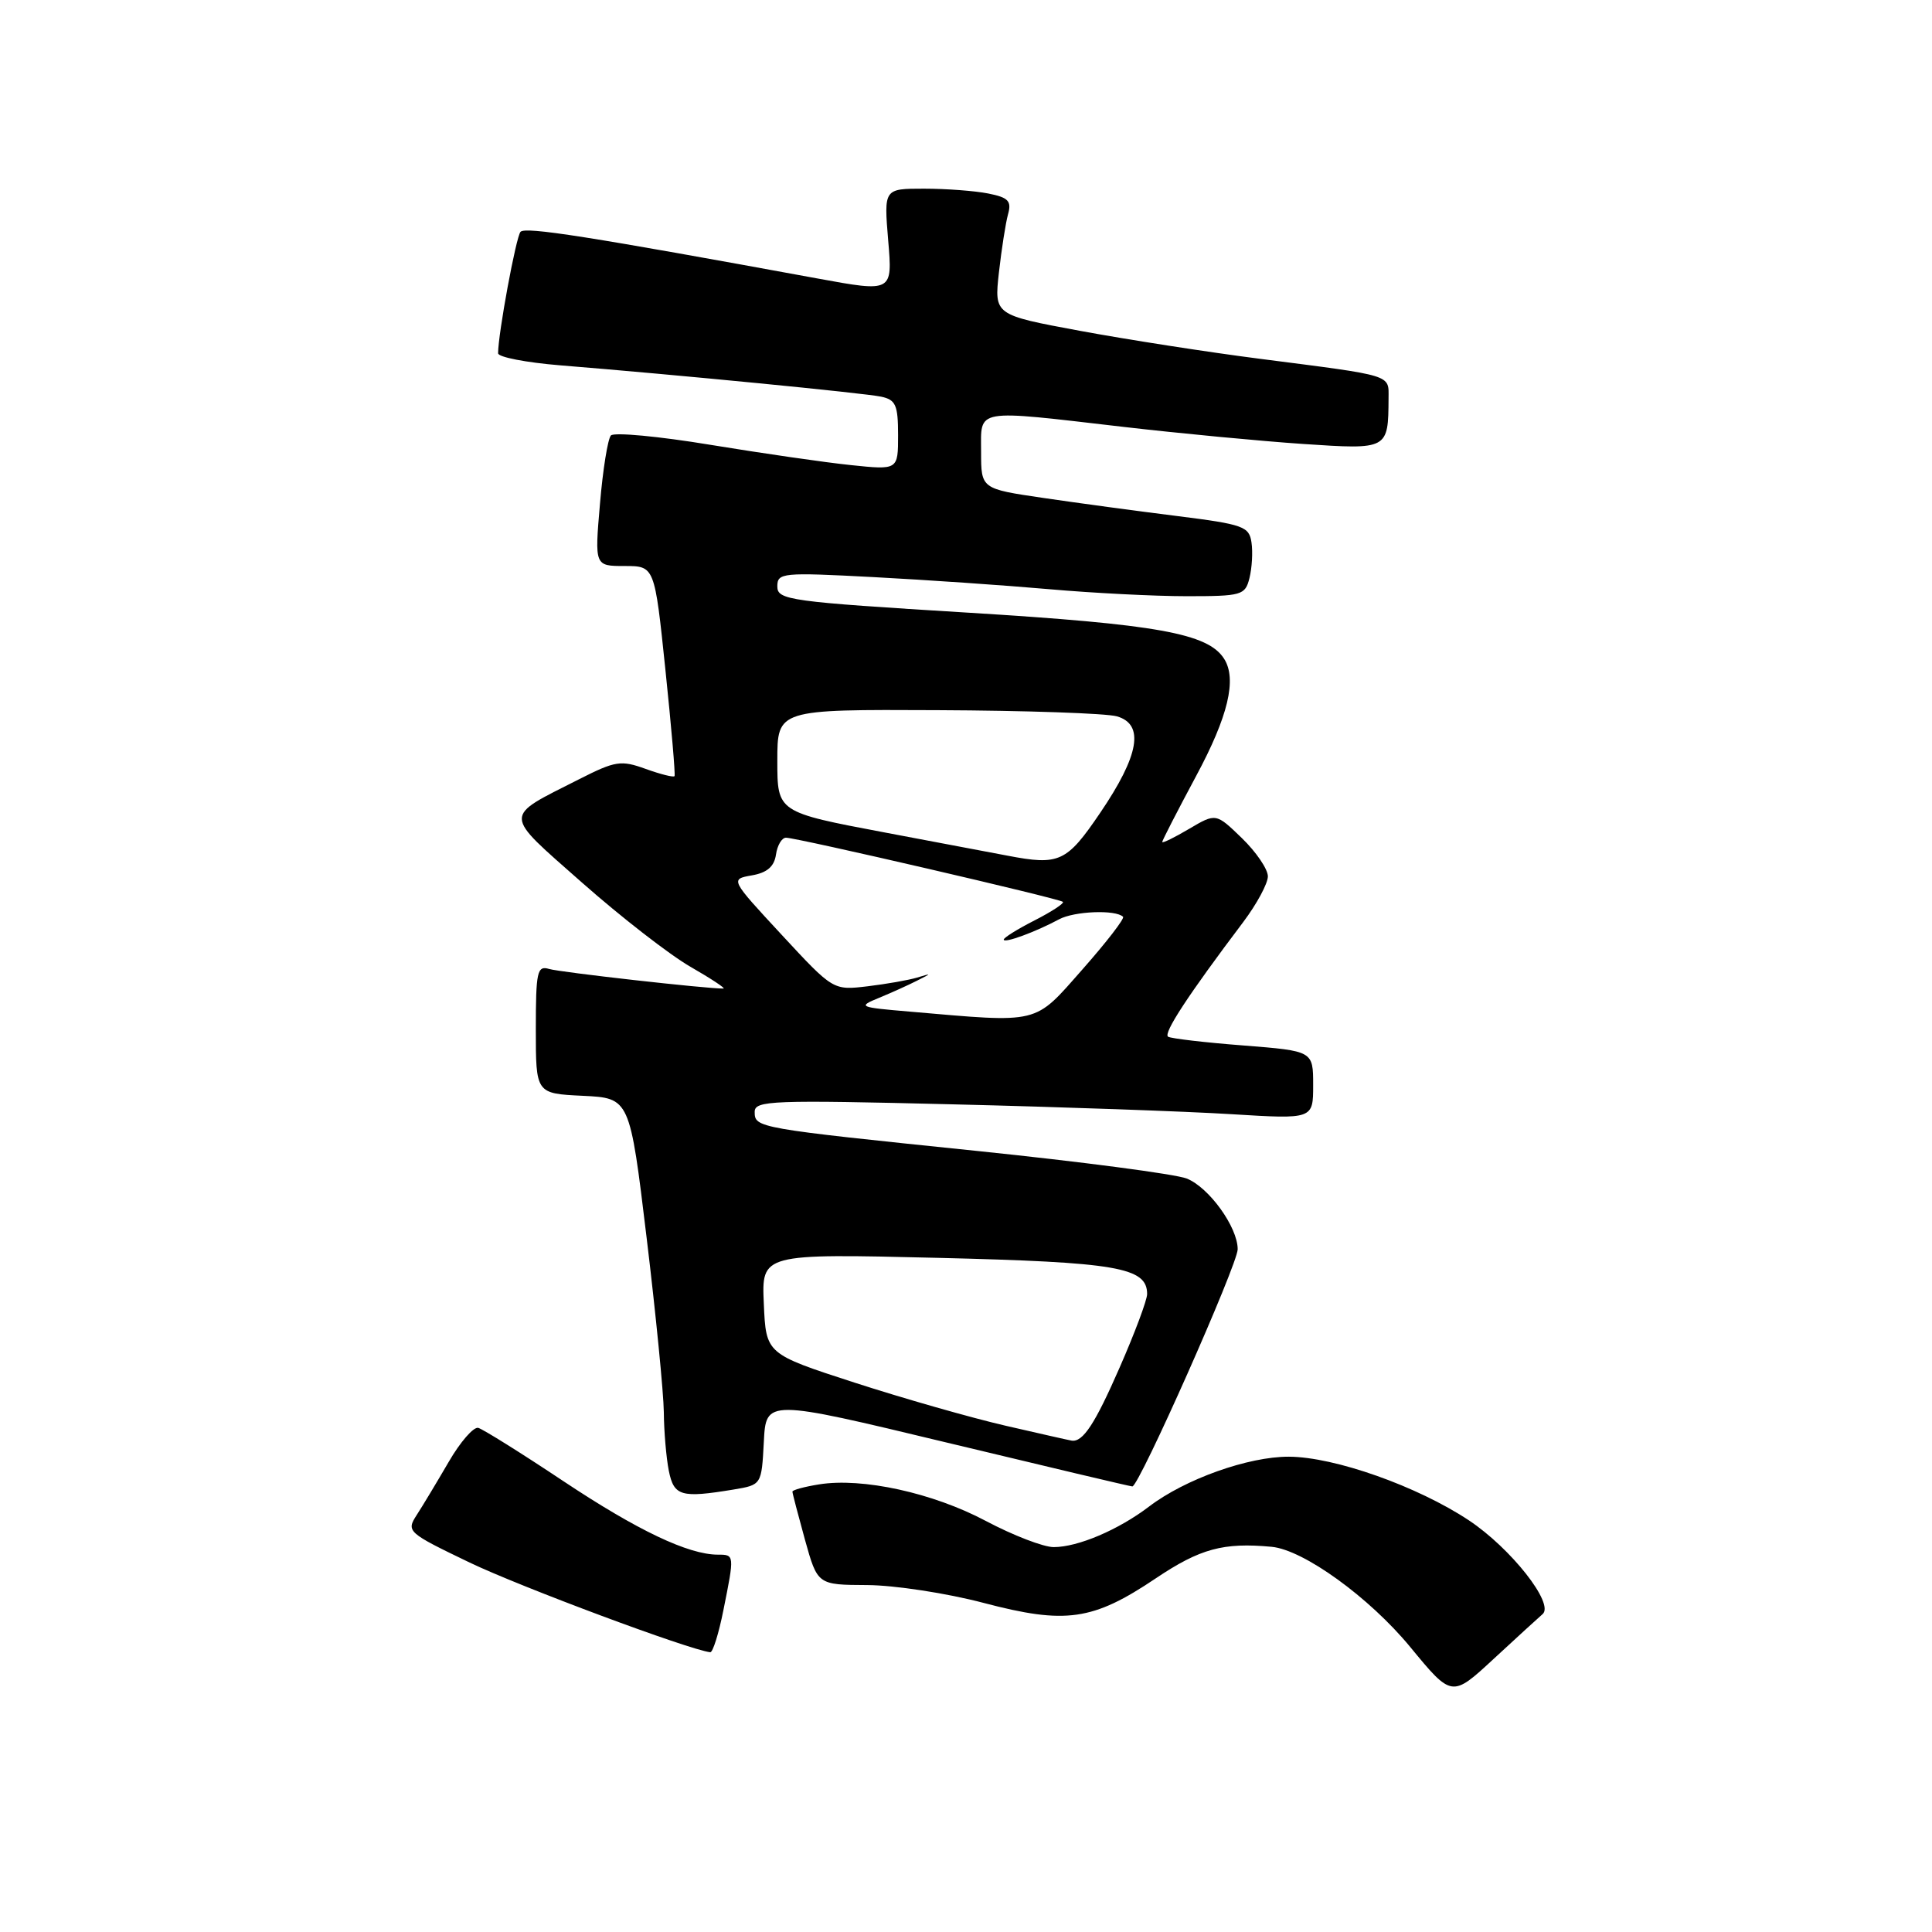 <?xml version="1.0" encoding="UTF-8" standalone="no"?>
<!DOCTYPE svg PUBLIC "-//W3C//DTD SVG 1.1//EN" "http://www.w3.org/Graphics/SVG/1.1/DTD/svg11.dtd" >
<svg xmlns="http://www.w3.org/2000/svg" xmlns:xlink="http://www.w3.org/1999/xlink" version="1.1" viewBox="0 0 256 256">
 <g >
 <path fill="currentColor"
d=" M 204.41 213.87 C 205.99 212.50 200.21 205.16 194.63 201.45 C 187.81 196.93 176.84 193.05 170.79 193.02 C 165.42 193.00 157.04 195.98 152.25 199.63 C 148.19 202.72 142.82 205.00 139.62 205.00 C 138.27 205.00 134.22 203.44 130.62 201.53 C 123.61 197.81 114.26 195.76 108.52 196.69 C 106.59 197.00 105.00 197.43 105.00 197.65 C 105.00 197.86 105.75 200.72 106.66 204.02 C 108.33 210.00 108.33 210.00 114.91 210.03 C 118.54 210.05 125.47 211.11 130.32 212.39 C 141.22 215.26 144.80 214.75 153.16 209.13 C 159.02 205.20 162.10 204.36 168.50 204.96 C 172.73 205.36 181.43 211.65 186.85 218.22 C 192.38 224.94 192.38 224.94 197.94 219.79 C 201.00 216.96 203.91 214.30 204.41 213.87 Z  M 95.86 213.33 C 97.33 206.01 97.33 206.00 95.13 206.00 C 91.21 206.00 84.45 202.78 74.65 196.26 C 69.07 192.54 63.99 189.37 63.37 189.20 C 62.75 189.04 60.99 191.06 59.46 193.70 C 57.92 196.34 56.02 199.51 55.22 200.74 C 53.81 202.93 53.98 203.08 62.24 207.05 C 68.98 210.28 91.32 218.61 94.11 218.93 C 94.45 218.97 95.24 216.45 95.86 213.33 Z  M 97.21 197.37 C 100.91 196.75 100.91 196.75 101.21 191.07 C 101.50 185.39 101.50 185.39 125.50 191.16 C 138.70 194.33 149.74 196.95 150.04 196.96 C 150.91 197.02 164.00 167.53 164.00 165.53 C 164.00 162.60 160.19 157.32 157.24 156.16 C 155.73 155.57 143.25 153.93 129.50 152.51 C 100.19 149.49 100.00 149.45 100.00 147.32 C 100.00 145.82 102.32 145.74 126.25 146.33 C 140.69 146.68 157.34 147.27 163.25 147.64 C 174.00 148.30 174.00 148.30 174.00 143.78 C 174.00 139.26 174.00 139.26 164.75 138.53 C 159.66 138.14 155.18 137.61 154.78 137.37 C 154.10 136.94 157.43 131.85 164.74 122.17 C 166.53 119.79 168.00 117.07 168.00 116.12 C 168.00 115.17 166.45 112.89 164.56 111.06 C 161.12 107.73 161.12 107.73 157.56 109.83 C 155.60 110.99 154.00 111.77 154.00 111.57 C 154.00 111.37 156.02 107.44 158.48 102.85 C 162.74 94.93 163.92 89.99 162.20 87.29 C 160.06 83.93 153.38 82.72 128.25 81.18 C 104.58 79.73 103.00 79.51 103.00 77.71 C 103.00 75.89 103.62 75.83 115.75 76.47 C 122.76 76.84 133.22 77.56 139.00 78.07 C 144.78 78.58 152.98 79.00 157.23 79.00 C 164.56 79.00 164.99 78.87 165.56 76.60 C 165.89 75.28 166.02 73.16 165.83 71.89 C 165.53 69.76 164.75 69.48 156.00 68.38 C 150.78 67.73 142.79 66.65 138.25 65.98 C 130.00 64.77 130.00 64.77 130.00 59.88 C 130.00 54.06 128.89 54.25 149.00 56.58 C 156.43 57.44 167.09 58.45 172.70 58.83 C 183.95 59.58 183.95 59.58 183.99 52.77 C 184.00 49.60 184.73 49.83 167.00 47.55 C 160.12 46.67 149.38 45.00 143.12 43.84 C 131.74 41.73 131.74 41.73 132.36 36.12 C 132.71 33.03 133.25 29.55 133.57 28.39 C 134.06 26.64 133.62 26.17 130.95 25.64 C 129.19 25.29 125.36 25.00 122.43 25.00 C 117.12 25.00 117.12 25.00 117.69 31.86 C 118.27 38.72 118.27 38.72 108.38 36.91 C 77.97 31.33 69.60 30.01 68.97 30.72 C 68.37 31.40 66.00 44.24 66.00 46.81 C 66.00 47.32 69.71 48.04 74.25 48.41 C 89.61 49.65 114.49 52.08 116.75 52.56 C 118.69 52.97 119.00 53.67 119.00 57.66 C 119.00 62.28 119.00 62.28 112.77 61.63 C 109.35 61.28 100.96 60.06 94.13 58.94 C 87.30 57.81 81.37 57.26 80.95 57.70 C 80.54 58.14 79.88 62.21 79.50 66.75 C 78.79 75.00 78.79 75.00 82.77 75.00 C 86.74 75.00 86.74 75.00 88.17 88.75 C 88.96 96.31 89.50 102.65 89.38 102.84 C 89.25 103.03 87.54 102.60 85.57 101.89 C 82.28 100.70 81.55 100.81 76.74 103.25 C 66.56 108.41 66.54 107.60 77.12 116.95 C 82.28 121.51 88.75 126.53 91.50 128.11 C 94.25 129.69 96.21 130.99 95.86 130.99 C 93.70 131.02 74.19 128.83 72.75 128.39 C 71.18 127.92 71.00 128.74 71.00 136.38 C 71.00 144.90 71.00 144.90 77.22 145.20 C 83.45 145.50 83.45 145.50 85.68 164.00 C 86.91 174.18 87.93 184.58 87.96 187.12 C 87.98 189.67 88.28 193.16 88.62 194.88 C 89.30 198.25 90.23 198.52 97.21 197.37 Z  M 133.22 188.91 C 128.67 187.86 119.67 185.29 113.22 183.20 C 101.50 179.40 101.50 179.40 101.21 172.76 C 100.91 166.11 100.91 166.11 124.21 166.67 C 148.05 167.25 152.00 167.93 152.00 171.47 C 152.00 172.26 150.36 176.64 148.36 181.20 C 145.09 188.68 143.49 191.12 142.00 190.89 C 141.72 190.85 137.77 189.96 133.22 188.91 Z  M 120.50 134.04 C 113.77 133.47 113.62 133.39 116.50 132.21 C 118.15 131.53 120.40 130.51 121.50 129.95 C 123.50 128.94 123.50 128.94 121.50 129.54 C 120.40 129.87 117.45 130.39 114.95 130.69 C 110.40 131.23 110.40 131.23 103.58 123.87 C 96.75 116.50 96.75 116.50 99.63 115.99 C 101.65 115.64 102.59 114.82 102.82 113.24 C 103.00 112.01 103.59 111.00 104.15 111.00 C 105.58 111.00 140.41 119.07 140.84 119.50 C 141.03 119.70 139.35 120.80 137.10 121.95 C 134.84 123.10 133.00 124.25 133.00 124.50 C 133.00 125.04 137.24 123.48 140.32 121.82 C 142.33 120.73 147.84 120.51 148.81 121.48 C 149.04 121.70 146.62 124.84 143.43 128.45 C 136.94 135.80 137.97 135.55 120.50 134.04 Z  M 133.50 113.38 C 132.40 113.17 125.09 111.79 117.25 110.31 C 103.00 107.62 103.00 107.62 103.00 100.81 C 103.00 94.00 103.00 94.00 124.25 94.10 C 135.94 94.15 146.62 94.52 148.00 94.92 C 151.67 95.98 150.96 100.08 145.79 107.69 C 141.34 114.25 140.37 114.70 133.50 113.38 Z "/>
</g>
</svg>